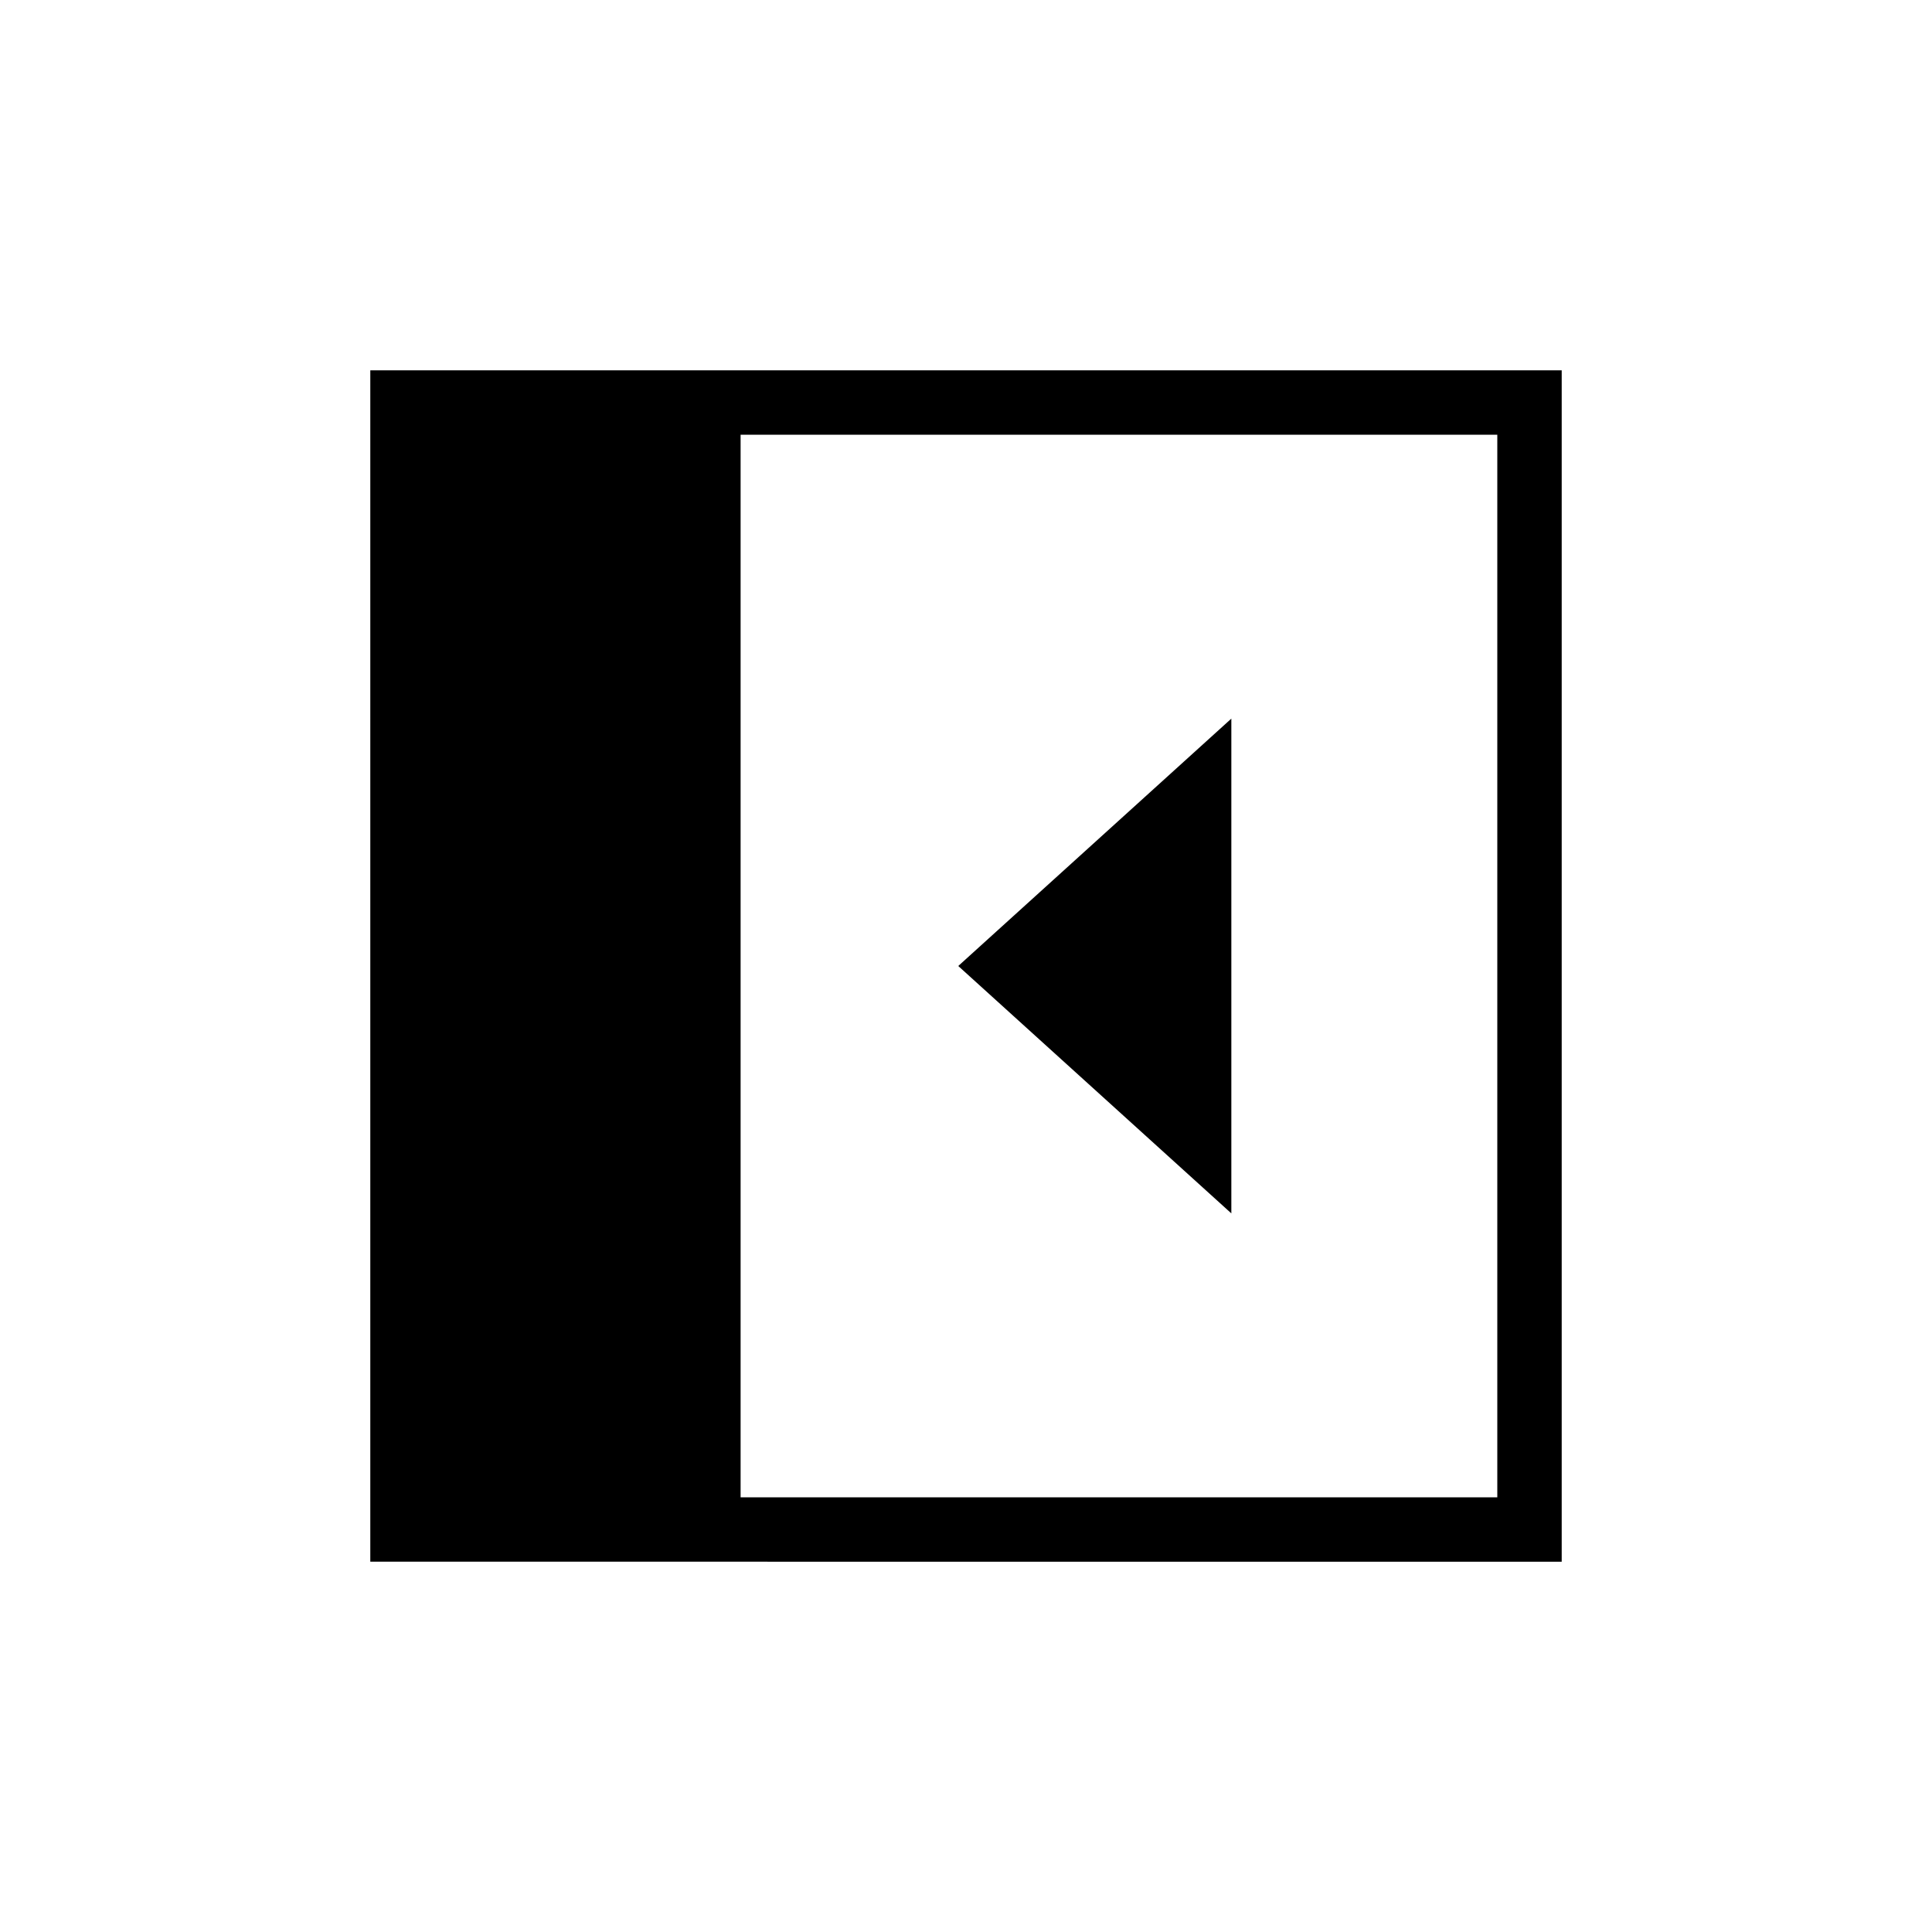 <svg xmlns="http://www.w3.org/2000/svg" height="20" viewBox="0 96 960 960" width="20"><path d="M611.846 698.923V453.077L476.154 576l135.692 122.923ZM368 840h376V312H368v528Zm-184 32V280h592v592H184Z"/></svg>